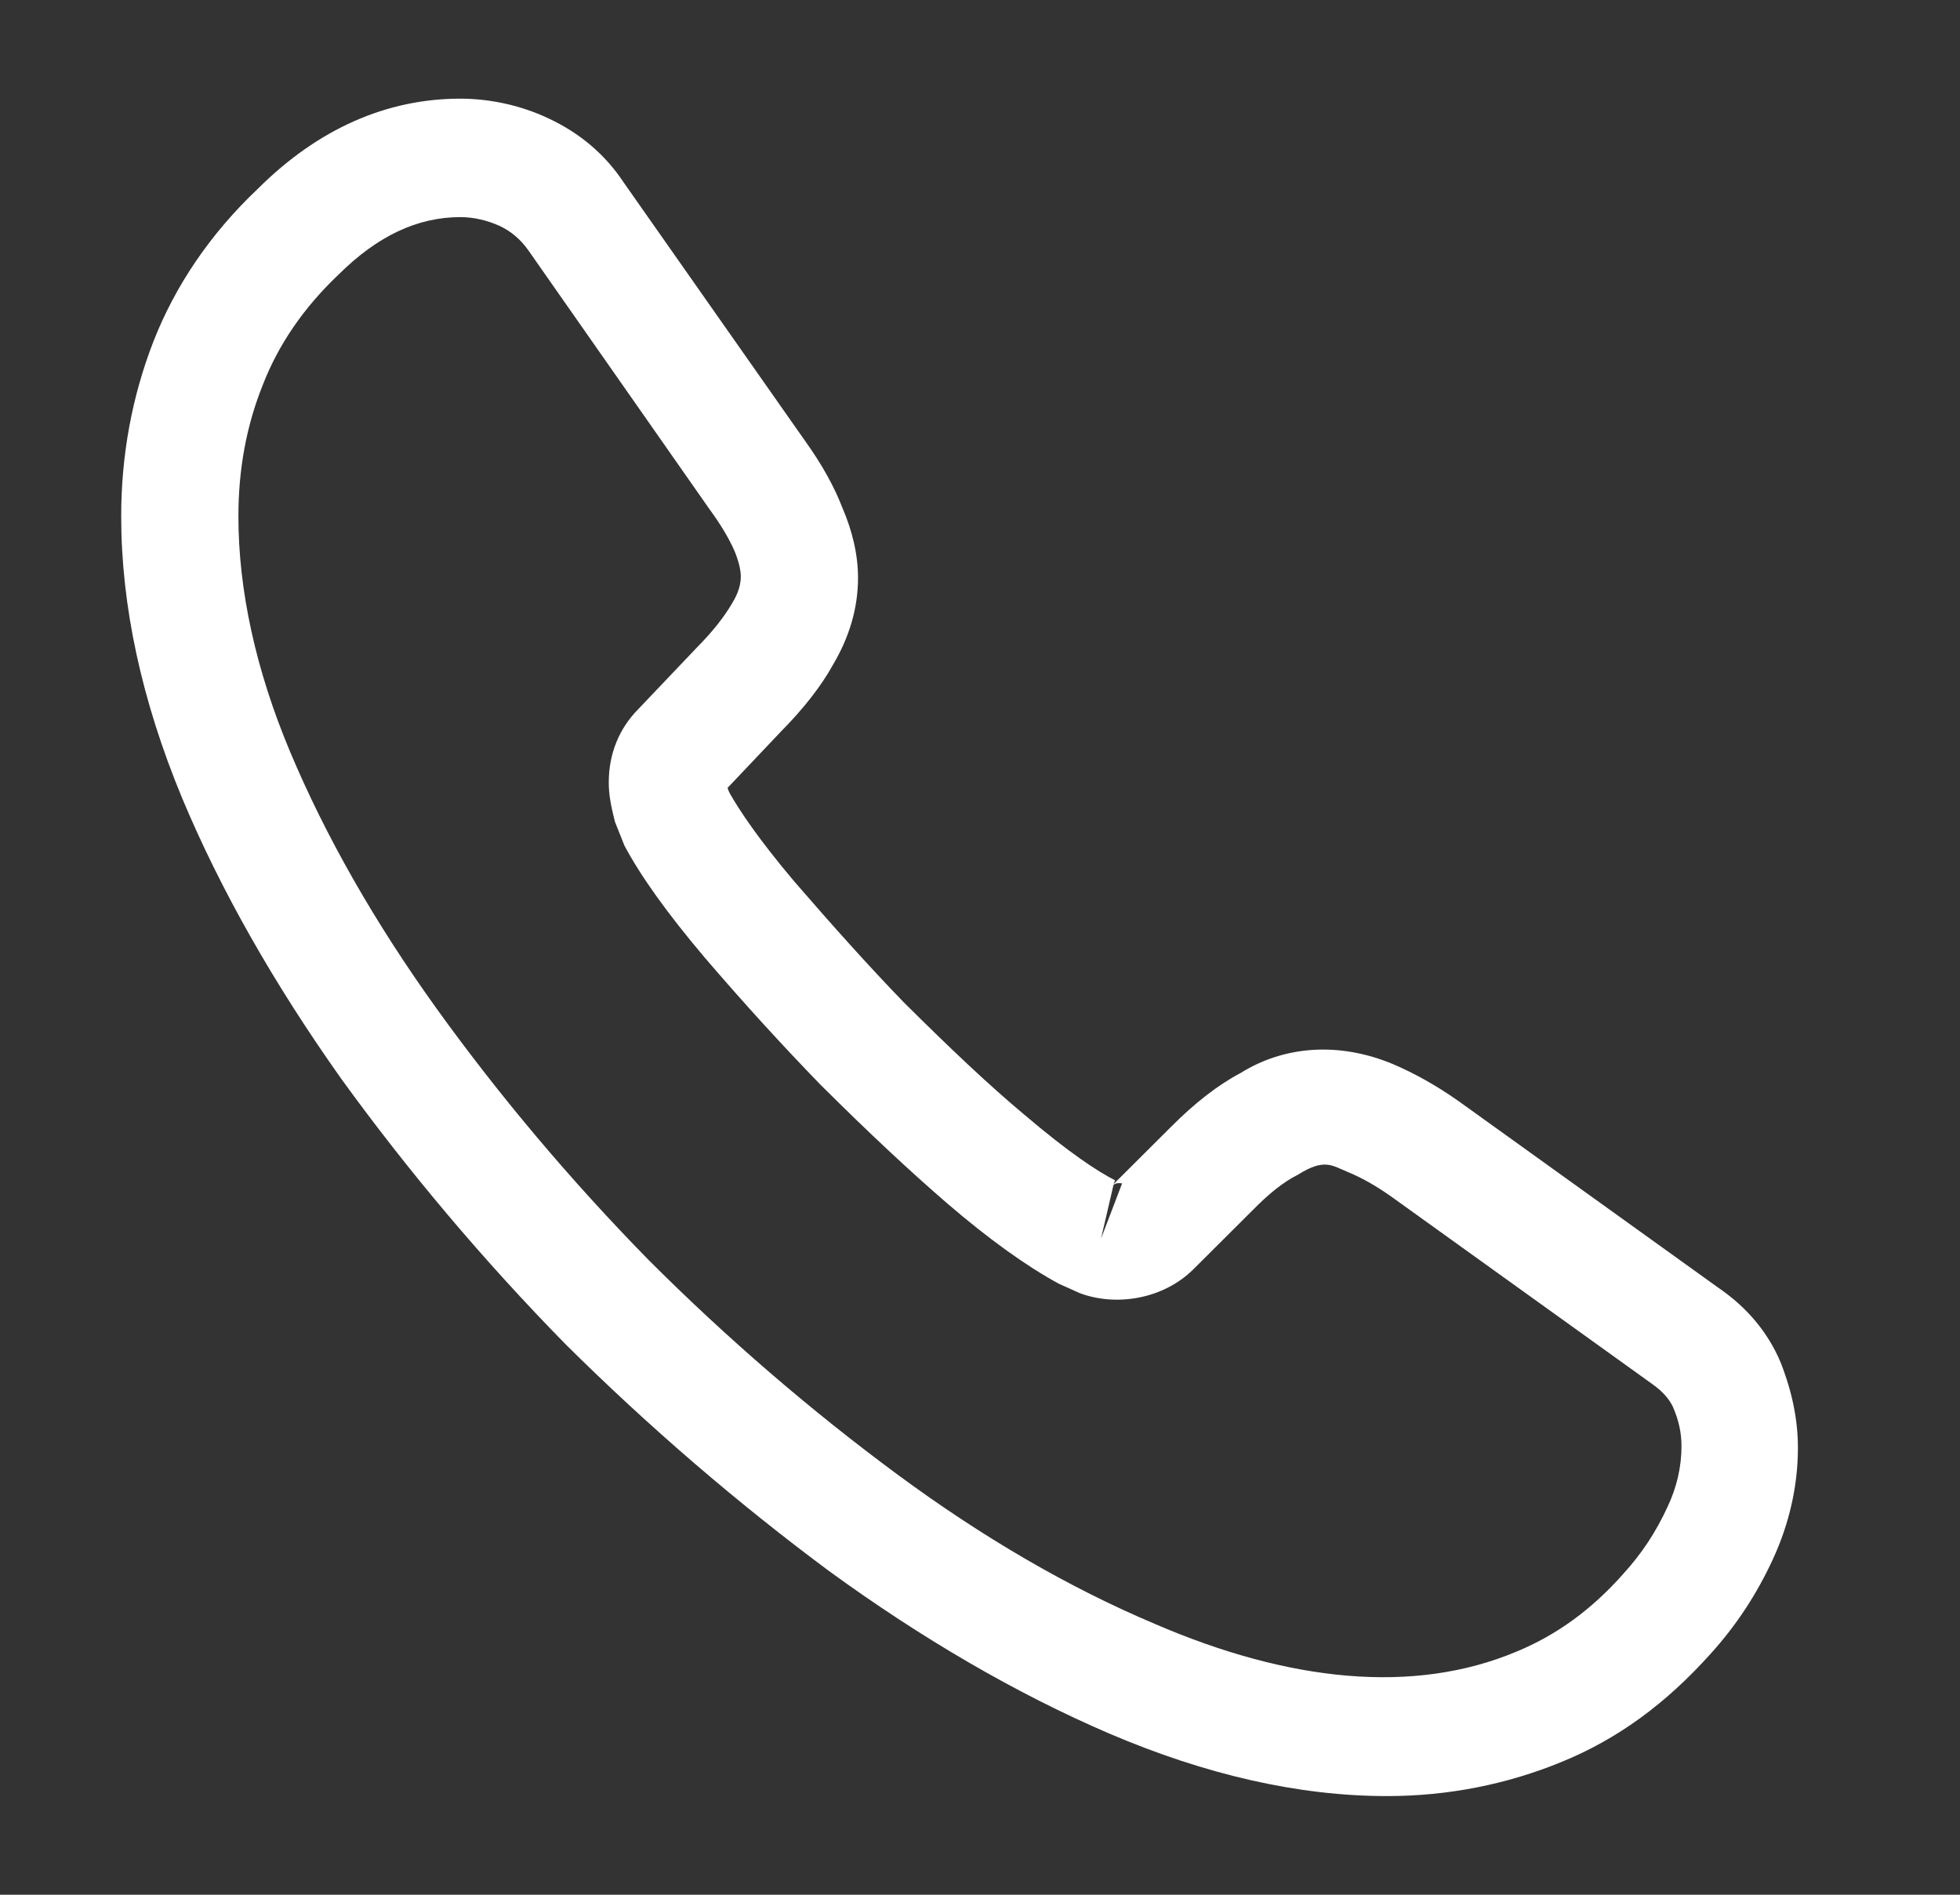 <svg width="30" height="29" viewBox="0 0 30 29" fill="none" xmlns="http://www.w3.org/2000/svg">
<rect x="0" y="0" width="30" height="29" fill="#333333" stroke="none"/>
<path d="M21.229 27.49C19.877 27.49 18.454 27.163 16.983 26.535C15.548 25.919 14.101 25.073 12.69 24.046C11.291 23.007 9.94 21.847 8.66 20.578C7.392 19.285 6.244 17.92 5.228 16.518C4.199 15.068 3.374 13.618 2.788 12.216C2.166 10.718 1.855 9.268 1.855 7.903C1.855 6.96 2.023 6.066 2.346 5.232C2.681 4.374 3.219 3.577 3.948 2.888C4.869 1.97 5.921 1.51 7.046 1.51C7.512 1.51 7.99 1.619 8.397 1.813C8.863 2.03 9.258 2.356 9.545 2.791L12.319 6.743C12.57 7.093 12.762 7.431 12.893 7.77C13.049 8.132 13.133 8.495 13.133 8.845C13.133 9.304 13.001 9.751 12.75 10.174C12.57 10.501 12.296 10.851 11.949 11.201L11.136 12.059C11.147 12.095 11.159 12.12 11.171 12.144C11.315 12.398 11.602 12.833 12.152 13.485C12.738 14.162 13.288 14.778 13.838 15.346C14.544 16.047 15.13 16.603 15.68 17.062C16.361 17.642 16.804 17.932 17.067 18.065L17.043 18.125L17.916 17.255C18.287 16.881 18.646 16.603 18.992 16.421C19.65 16.011 20.487 15.938 21.324 16.288C21.635 16.421 21.97 16.603 22.329 16.856L26.299 19.708C26.742 20.01 27.064 20.397 27.256 20.856C27.435 21.315 27.519 21.738 27.519 22.161C27.519 22.741 27.387 23.321 27.136 23.865C26.885 24.408 26.574 24.88 26.18 25.315C25.498 26.076 24.756 26.62 23.895 26.97C23.07 27.308 22.173 27.49 21.229 27.49ZM7.046 3.323C6.388 3.323 5.778 3.613 5.192 4.193C4.642 4.713 4.259 5.28 4.02 5.897C3.769 6.525 3.649 7.19 3.649 7.903C3.649 9.026 3.912 10.247 4.439 11.503C4.977 12.784 5.73 14.113 6.687 15.443C7.644 16.772 8.732 18.065 9.928 19.285C11.123 20.481 12.415 21.593 13.742 22.572C15.034 23.526 16.361 24.3 17.677 24.855C19.722 25.738 21.635 25.943 23.214 25.278C23.824 25.025 24.362 24.638 24.852 24.082C25.127 23.78 25.343 23.454 25.522 23.067C25.665 22.765 25.737 22.451 25.737 22.137C25.737 21.943 25.701 21.75 25.606 21.533C25.57 21.46 25.498 21.327 25.271 21.17L21.3 18.318C21.061 18.149 20.846 18.028 20.643 17.944C20.38 17.835 20.272 17.726 19.865 17.98C19.626 18.101 19.411 18.282 19.172 18.524L18.263 19.43C17.797 19.889 17.079 19.998 16.529 19.793L16.206 19.648C15.716 19.382 15.142 18.971 14.508 18.427C13.934 17.932 13.312 17.352 12.559 16.603C11.973 15.998 11.387 15.358 10.777 14.645C10.215 13.98 9.808 13.413 9.557 12.941L9.413 12.579C9.342 12.301 9.318 12.144 9.318 11.975C9.318 11.54 9.473 11.153 9.772 10.851L10.669 9.908C10.908 9.667 11.088 9.437 11.207 9.232C11.303 9.075 11.339 8.942 11.339 8.821C11.339 8.724 11.303 8.579 11.243 8.434C11.159 8.241 11.028 8.023 10.86 7.794L8.086 3.83C7.966 3.661 7.823 3.541 7.644 3.456C7.452 3.371 7.249 3.323 7.046 3.323ZM17.043 18.137L16.852 18.959L17.175 18.113C17.115 18.101 17.067 18.113 17.043 18.137Z" fill="white"/>
</svg>

